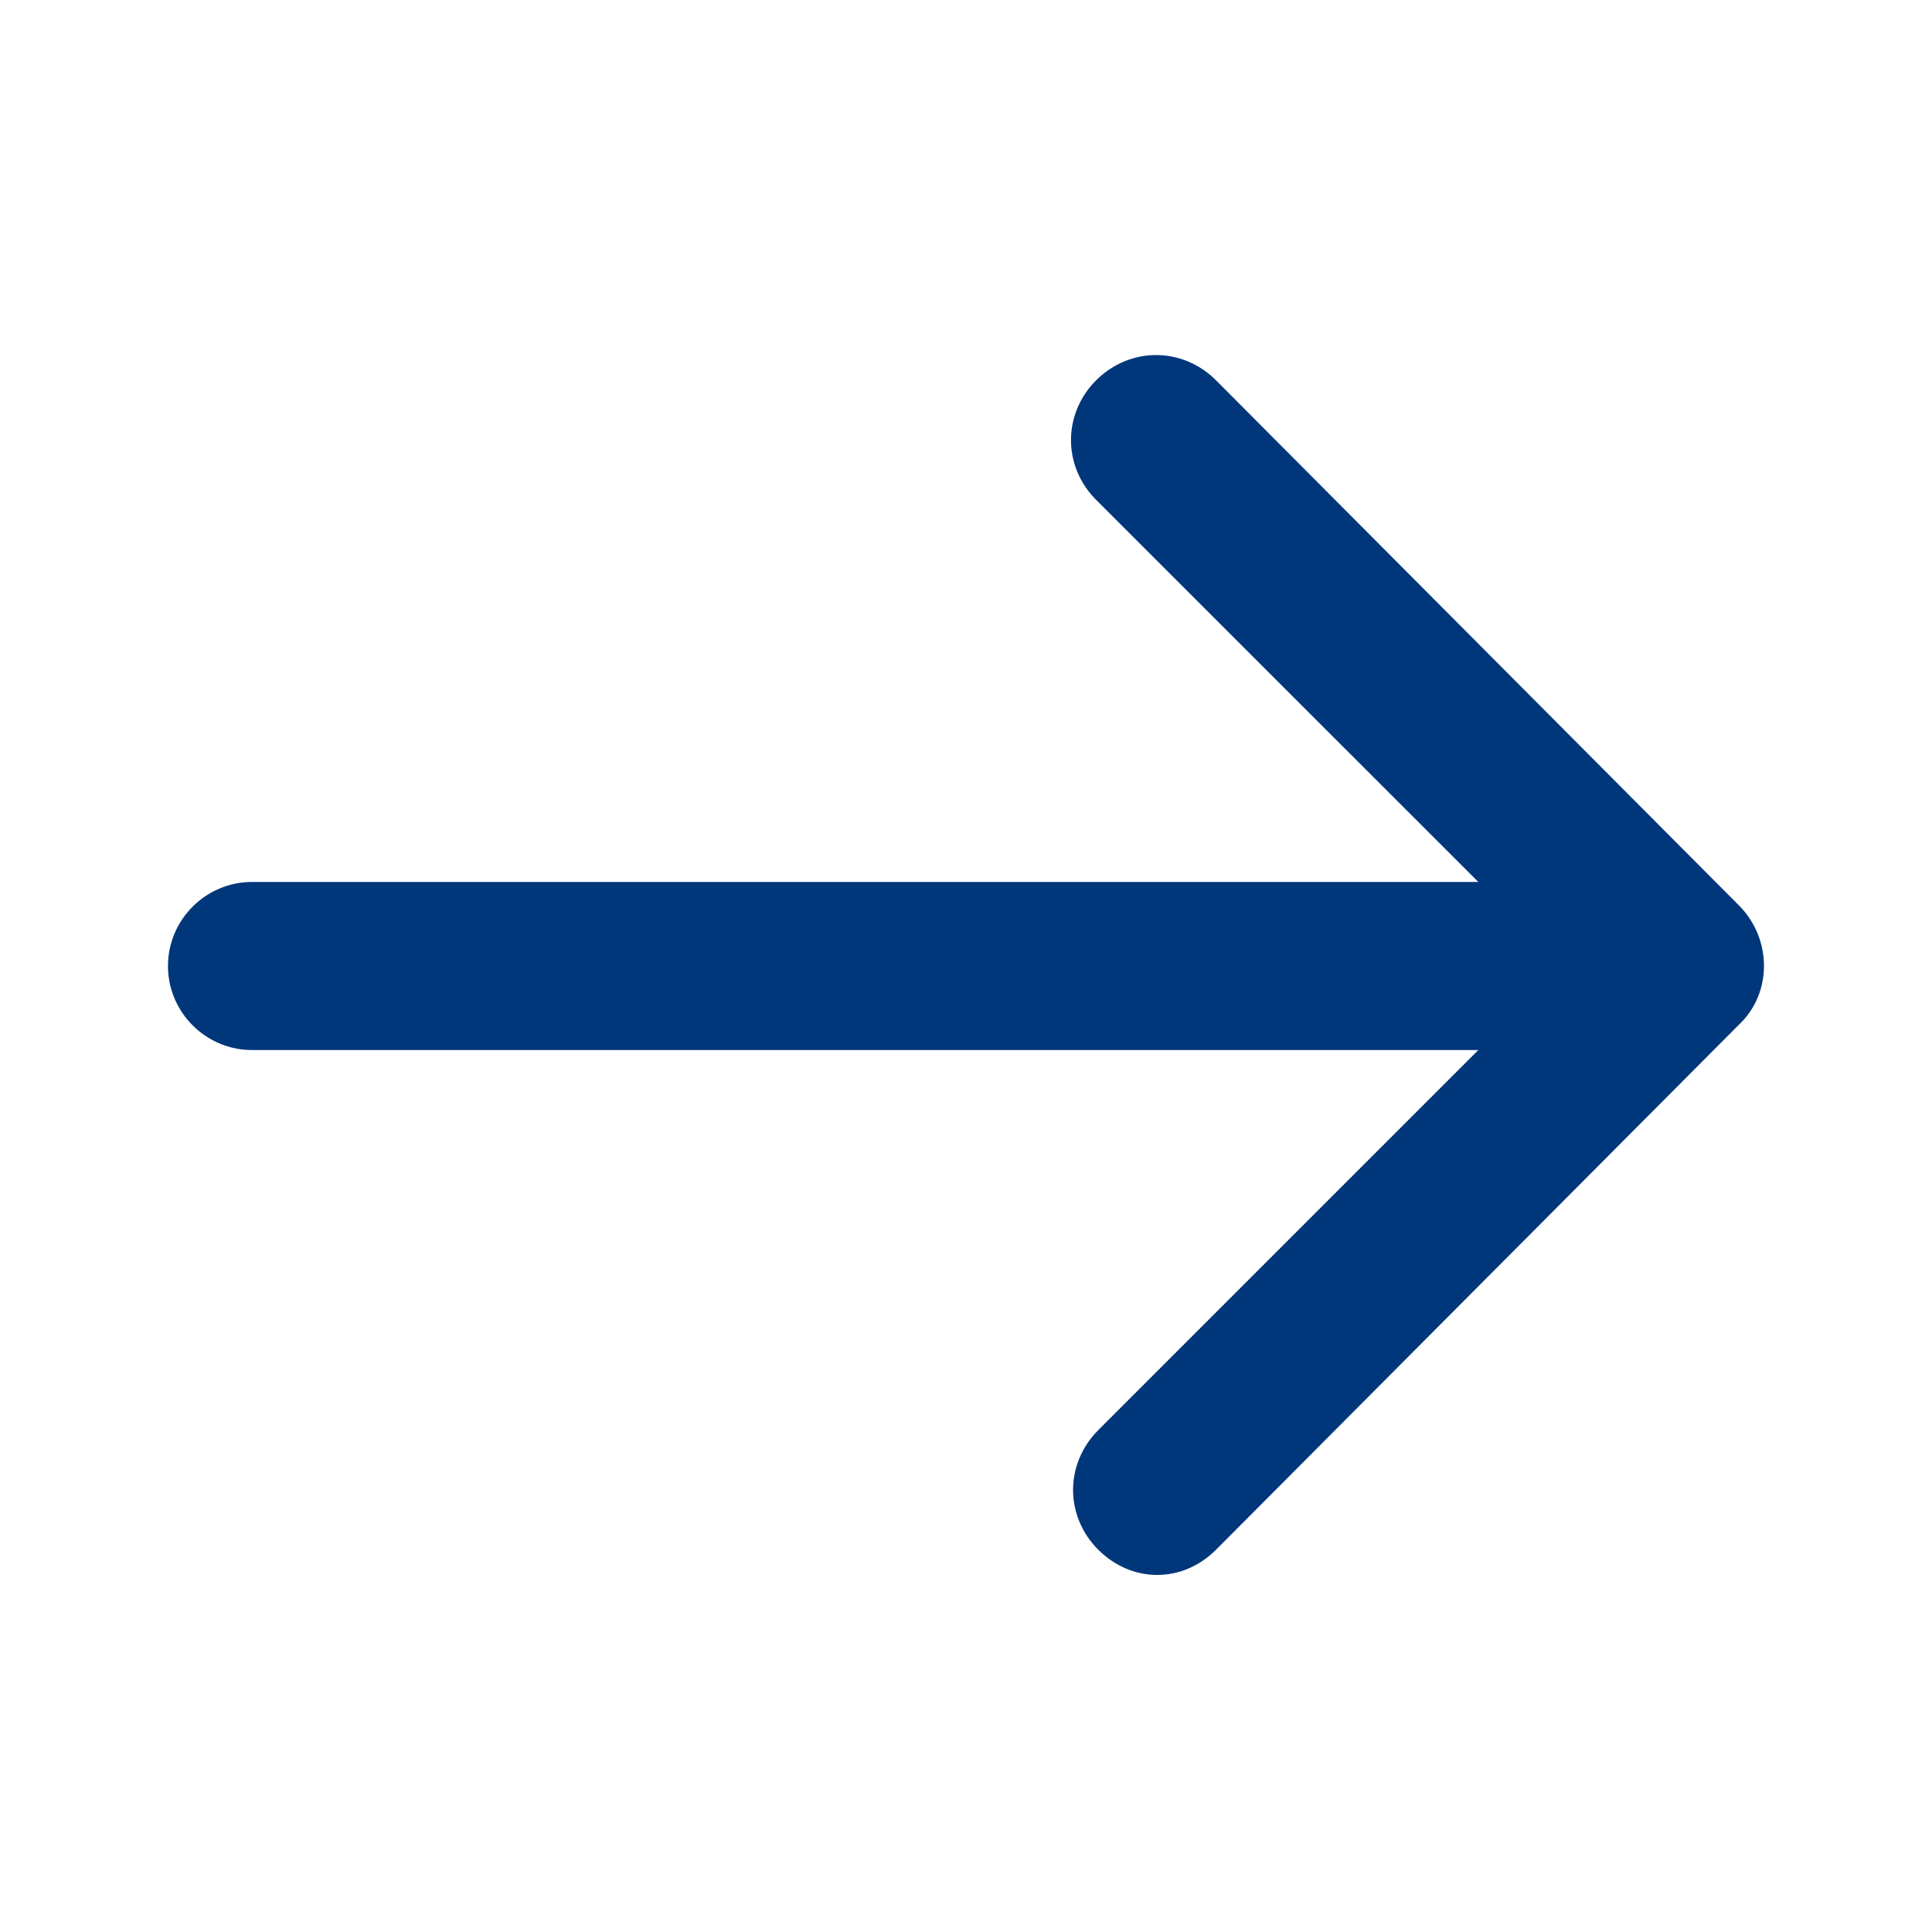 <svg xmlns="http://www.w3.org/2000/svg" width="16" height="16" fill="none" viewBox="0 0 16 16">
    <path fill="#00377B" d="M14.4 8.487l-4.33 4.348c-.14.139-.313.208-.487.208s-.348-.07-.487-.208c-.279-.279-.279-.713 0-.992l3.147-3.147H2.087c-.383 0-.696-.313-.696-.696 0-.383.313-.696.696-.696h10.156L9.078 4.14c-.278-.278-.278-.713 0-.991.279-.278.713-.278.992 0l4.33 4.348c.278.278.278.73 0 .99z"/>
</svg>
